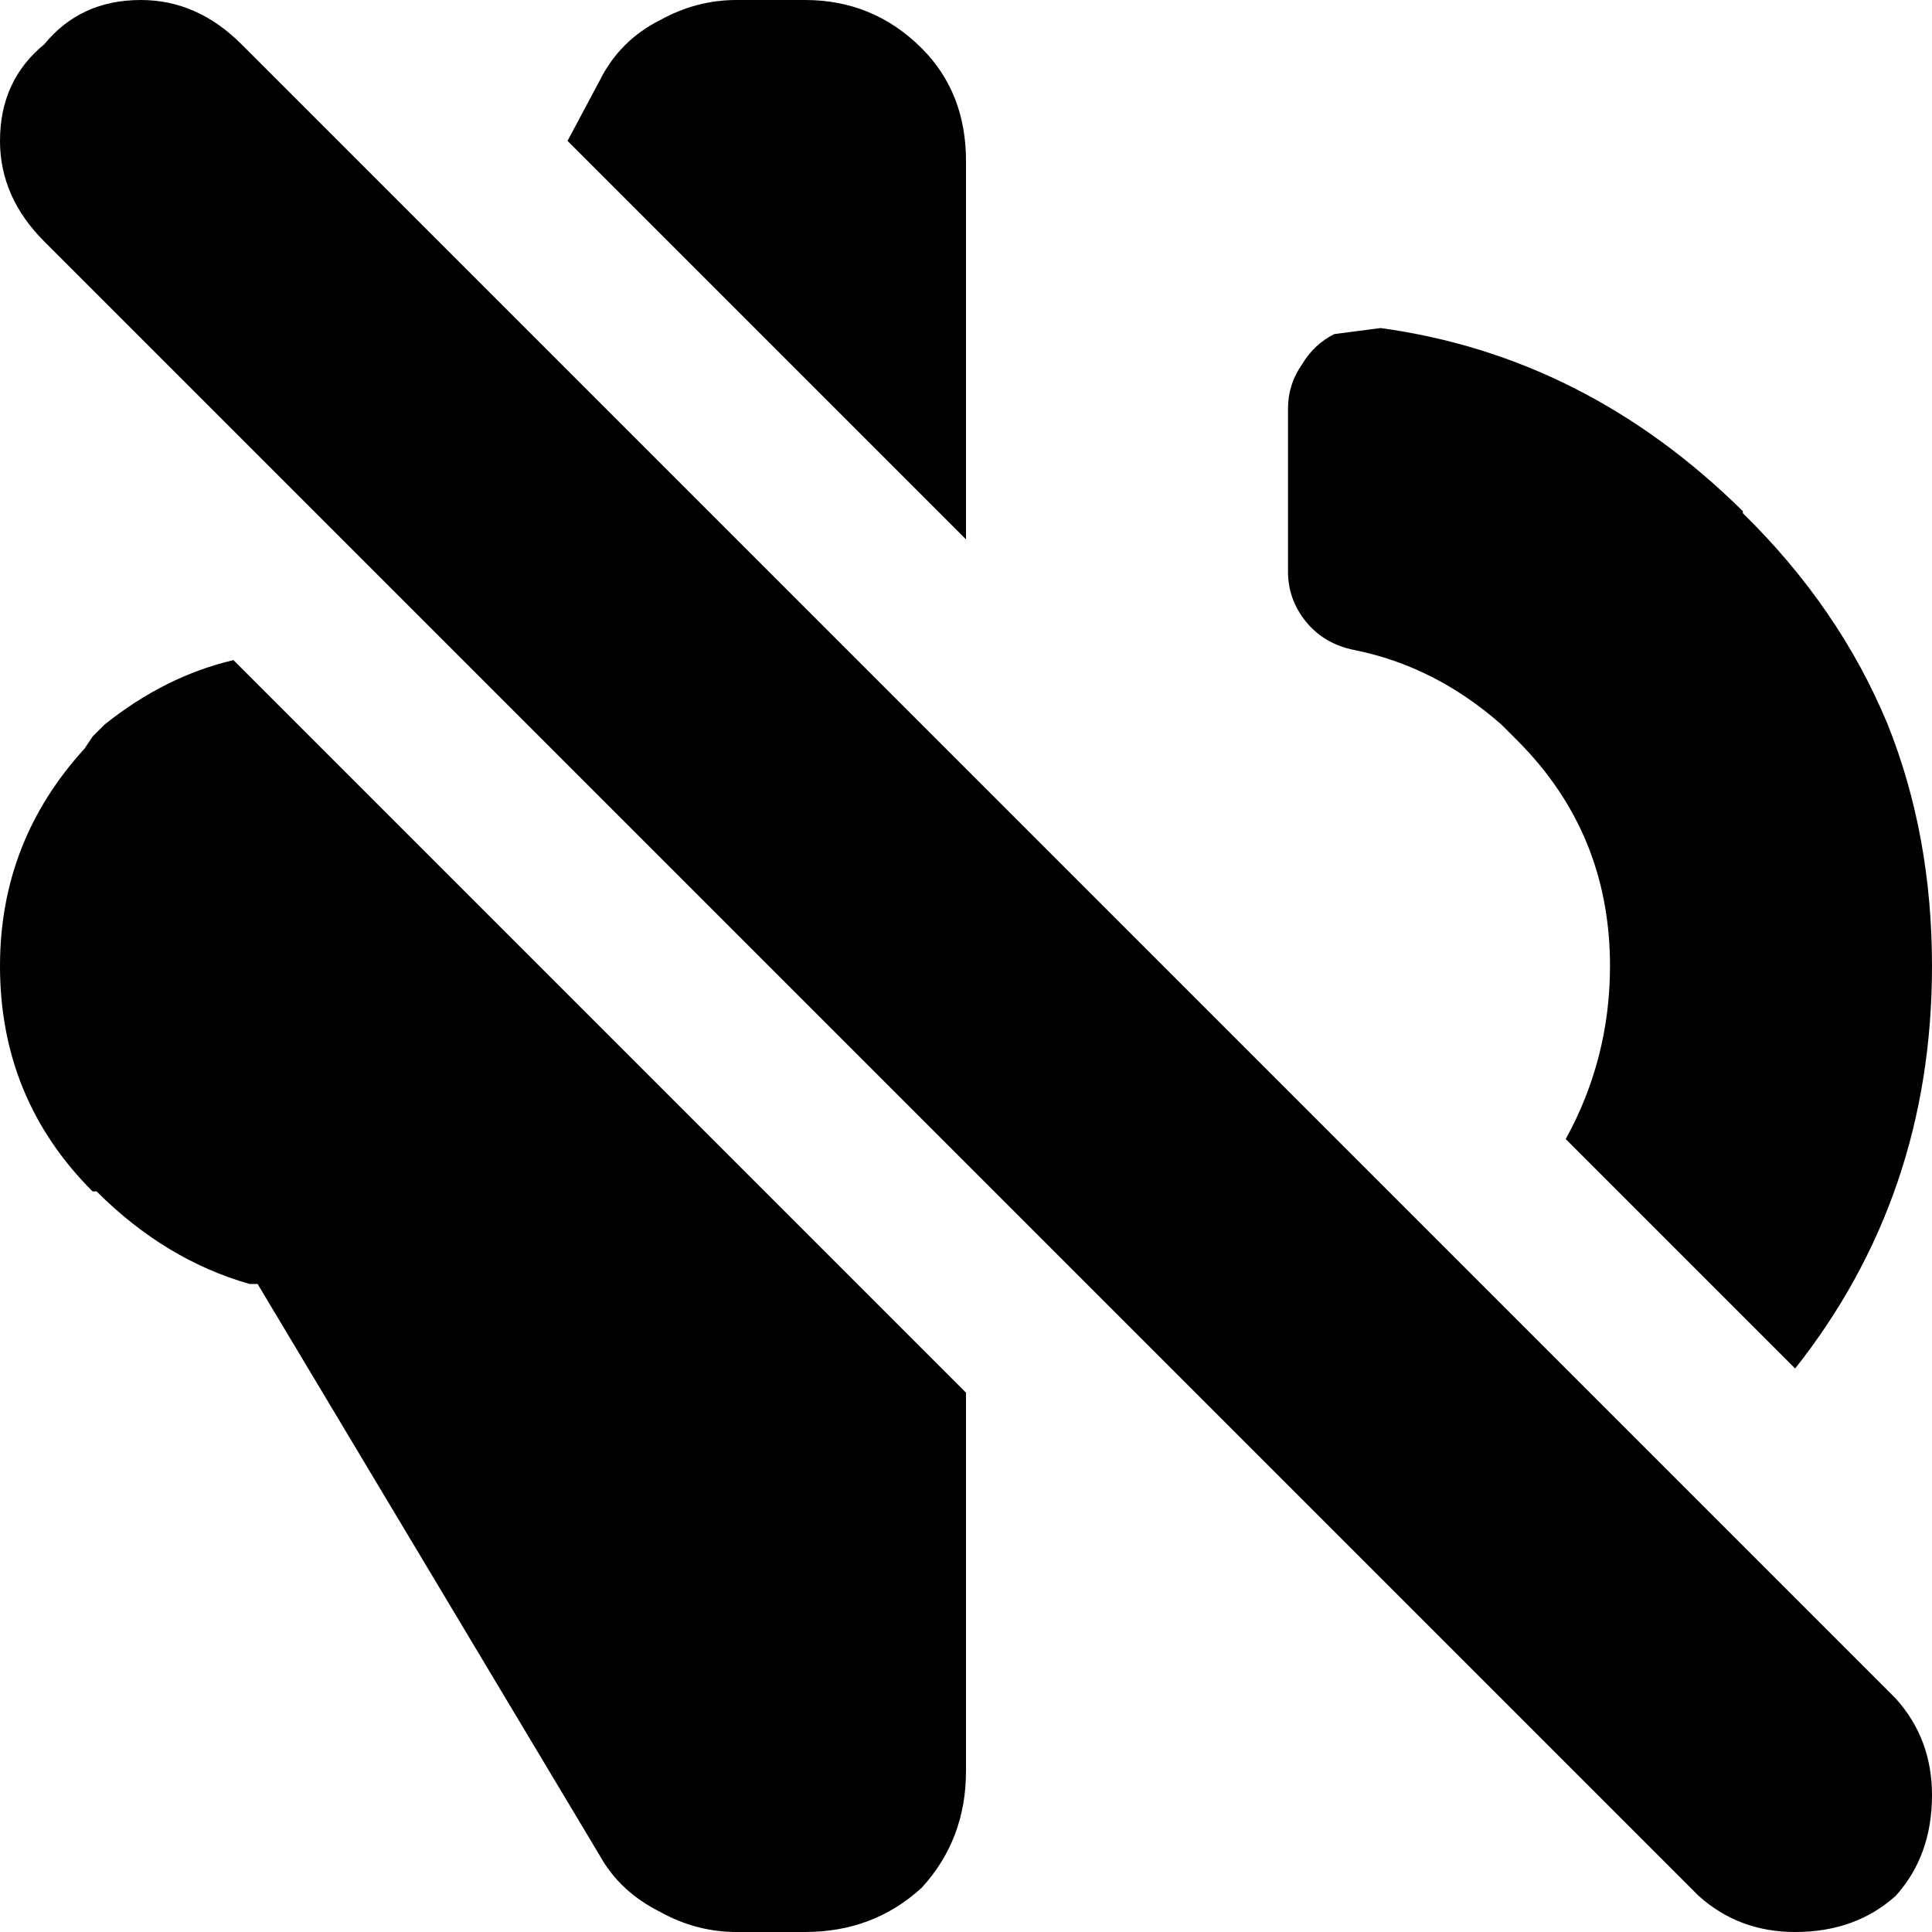 <svg viewBox="0 0 48 48" xmlns="http://www.w3.org/2000/svg">
  <path fill="currentColor" d="M48 24 Q48 29.7 44.6 34 L38.9 28.3 Q40 26.3 40 24 40 20.7 37.7 18.4 L37.3 18 Q35.65 16.55 33.65 16.15 32.9 16 32.45 15.45 32 14.9 32 14.2 L32 10.15 Q32 9.55 32.35 9.05 32.65 8.55 33.15 8.3 L34.3 8.15 Q39.4 8.85 43.3 12.7 L43.3 12.75 Q45.7 15.1 46.9 18 48 20.75 48 24 M47.1 42.2 Q48 43.2 48 44.6 48 46.1 47.1 47.1 46.1 48 44.6 48 43.2 48 42.2 47.1 L1.1 6 Q0 4.9 0 3.5 0 2 1.1 1.1 2 0 3.5 0 4.9 0 6 1.1 L47.1 42.2 M14.9 2 Q15.4 1 16.4 0.5 17.3 0 18.3 0 L20 0 Q21.7 0 22.9 1.2 24 2.3 24 4 L24 13.4 14.1 3.5 14.9 2 M2.6 18 Q4.1 16.8 5.8 16.4 L24 34.6 24 44 Q24 45.7 22.9 46.9 21.7 48 20 48 L18.3 48 Q17.3 48 16.4 47.5 15.4 47 14.9 46.1 L6.4 31.9 6.2 31.9 Q4.1 31.3 2.4 29.6 L2.3 29.6 Q0 27.3 0 24 0 20.9 2.1 18.6 L2.3 18.3 2.6 18"/>
</svg>